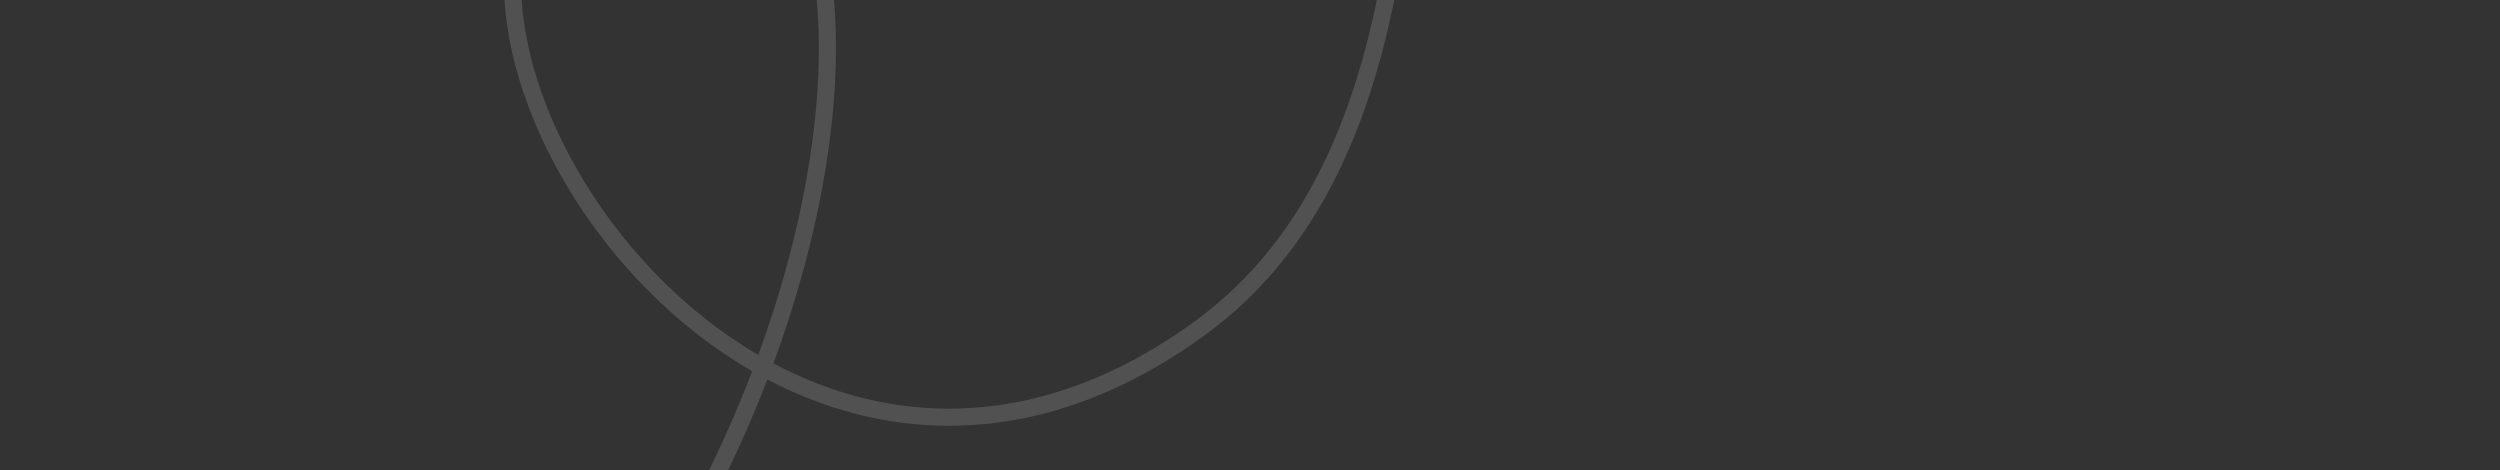 <svg width="1170" height="220" fill="none" xmlns="http://www.w3.org/2000/svg"><rect width="100%" height="100%" fill="#333333" stroke="none"/><path opacity=".15" d="M-343.997 936.151s23.167 23.253 70.034 10.976c63.692-16.685 71.374-27.759 93.697-59.032 22.323-31.273-175.917 57.359-202.349 20.803-10.032-13.872 221.511-52.525 217.562-79.443-3.32-22.645-230.143 65.233-237.183 43.486-5.891-18.194 235.546-68.449 229.138-90.362-6.228-21.292-239.747 71.967-246.516 49.744-7.271-23.851 243.117-70.433 237.482-92.429-4.084-15.946-246.131 65.609-248.047 60.456-1.914-5.145 3.474-22.329-8.313-32.799-11.787-10.471 39.108-12.502 235.394-64.547 22.195-5.882 31.623-17.328 27.659-51.884-3.963-34.555-11.94-71.458-6.541-122.033 5.398-50.574 77.868-220.421 15.997-346.606-61.872-126.185-213.9-193.15-339.75-160.183-125.85 32.968-231.378 161.063-218.45 287.762 16.42 160.906 125.663 252.147 173.938 300.52 48.27 48.383 52.934 85.579 69.261 111.249 16.327 25.671 89.684 11.256 121.249.164 31.565-11.093 97.644-17.668 65.965-99.778-31.678-82.111-78.244 9.762-104.722-22.294-21.041-25.467-114.738-199.635-142.366-245.793-24.894-41.591 119.18 10.595 132.959 104.173 13.779 93.579-88.242-159.959-33.886-172.499 54.347-12.538 99.542 176.508 80.04 179.343-22.166 3.22-20.961-73.947-.913-128.588 17.134-46.692 52.834-76.787 46.358-27.967-10.034 75.634 14.135 158.765 5.43 228.438-4.169 33.39-46.737 55.851-72.72 36.818-25.983-19.033-14.324-60.843 16.764-59.3 31.089 1.543 220.43 47.153 405.076-19.187C395.796 366.914 465.225-114.149 307.426-88.237 129.592-59.04 334.027 318.465 561.151 153.876c233.42-169.146-85.689-758.821 418.898-560.606 355.831 139.79 337.881-588.028 661.861-262.675 171.44 172.162-85.3 368.64-89.38 182.349-4.94-225.001 511.57-120.454 694.98-489.498 16.68-33.557 32.29-113.067 43.68-183.707 13.96-86.59 55.88-166.23 119.41-226.7l355.22-338.07c3.3-3.15 8.63.14 7.29 4.51l-162.54 529.82c-2.4 7.82-10.82 12.09-18.55 9.38l-211.9-74.15c-6.11-2.14-12.89.05-16.59 5.37l-99.05 142.27c-7.03 10.1-22.67 7.32-25.78-4.58l-52.74-201.31c-1.51-5.76.67-11.85 5.5-15.34l518.42-374.9c4.29-3.11.53-9.75-4.34-7.68l-725.65 310.32c-13.02 5.56-11.06 24.59 2.82 27.39l174.05 35.04" stroke="#fff" stroke-width="8" stroke-miterlimit="10" stroke-linecap="round" stroke-linejoin="round"/></svg>